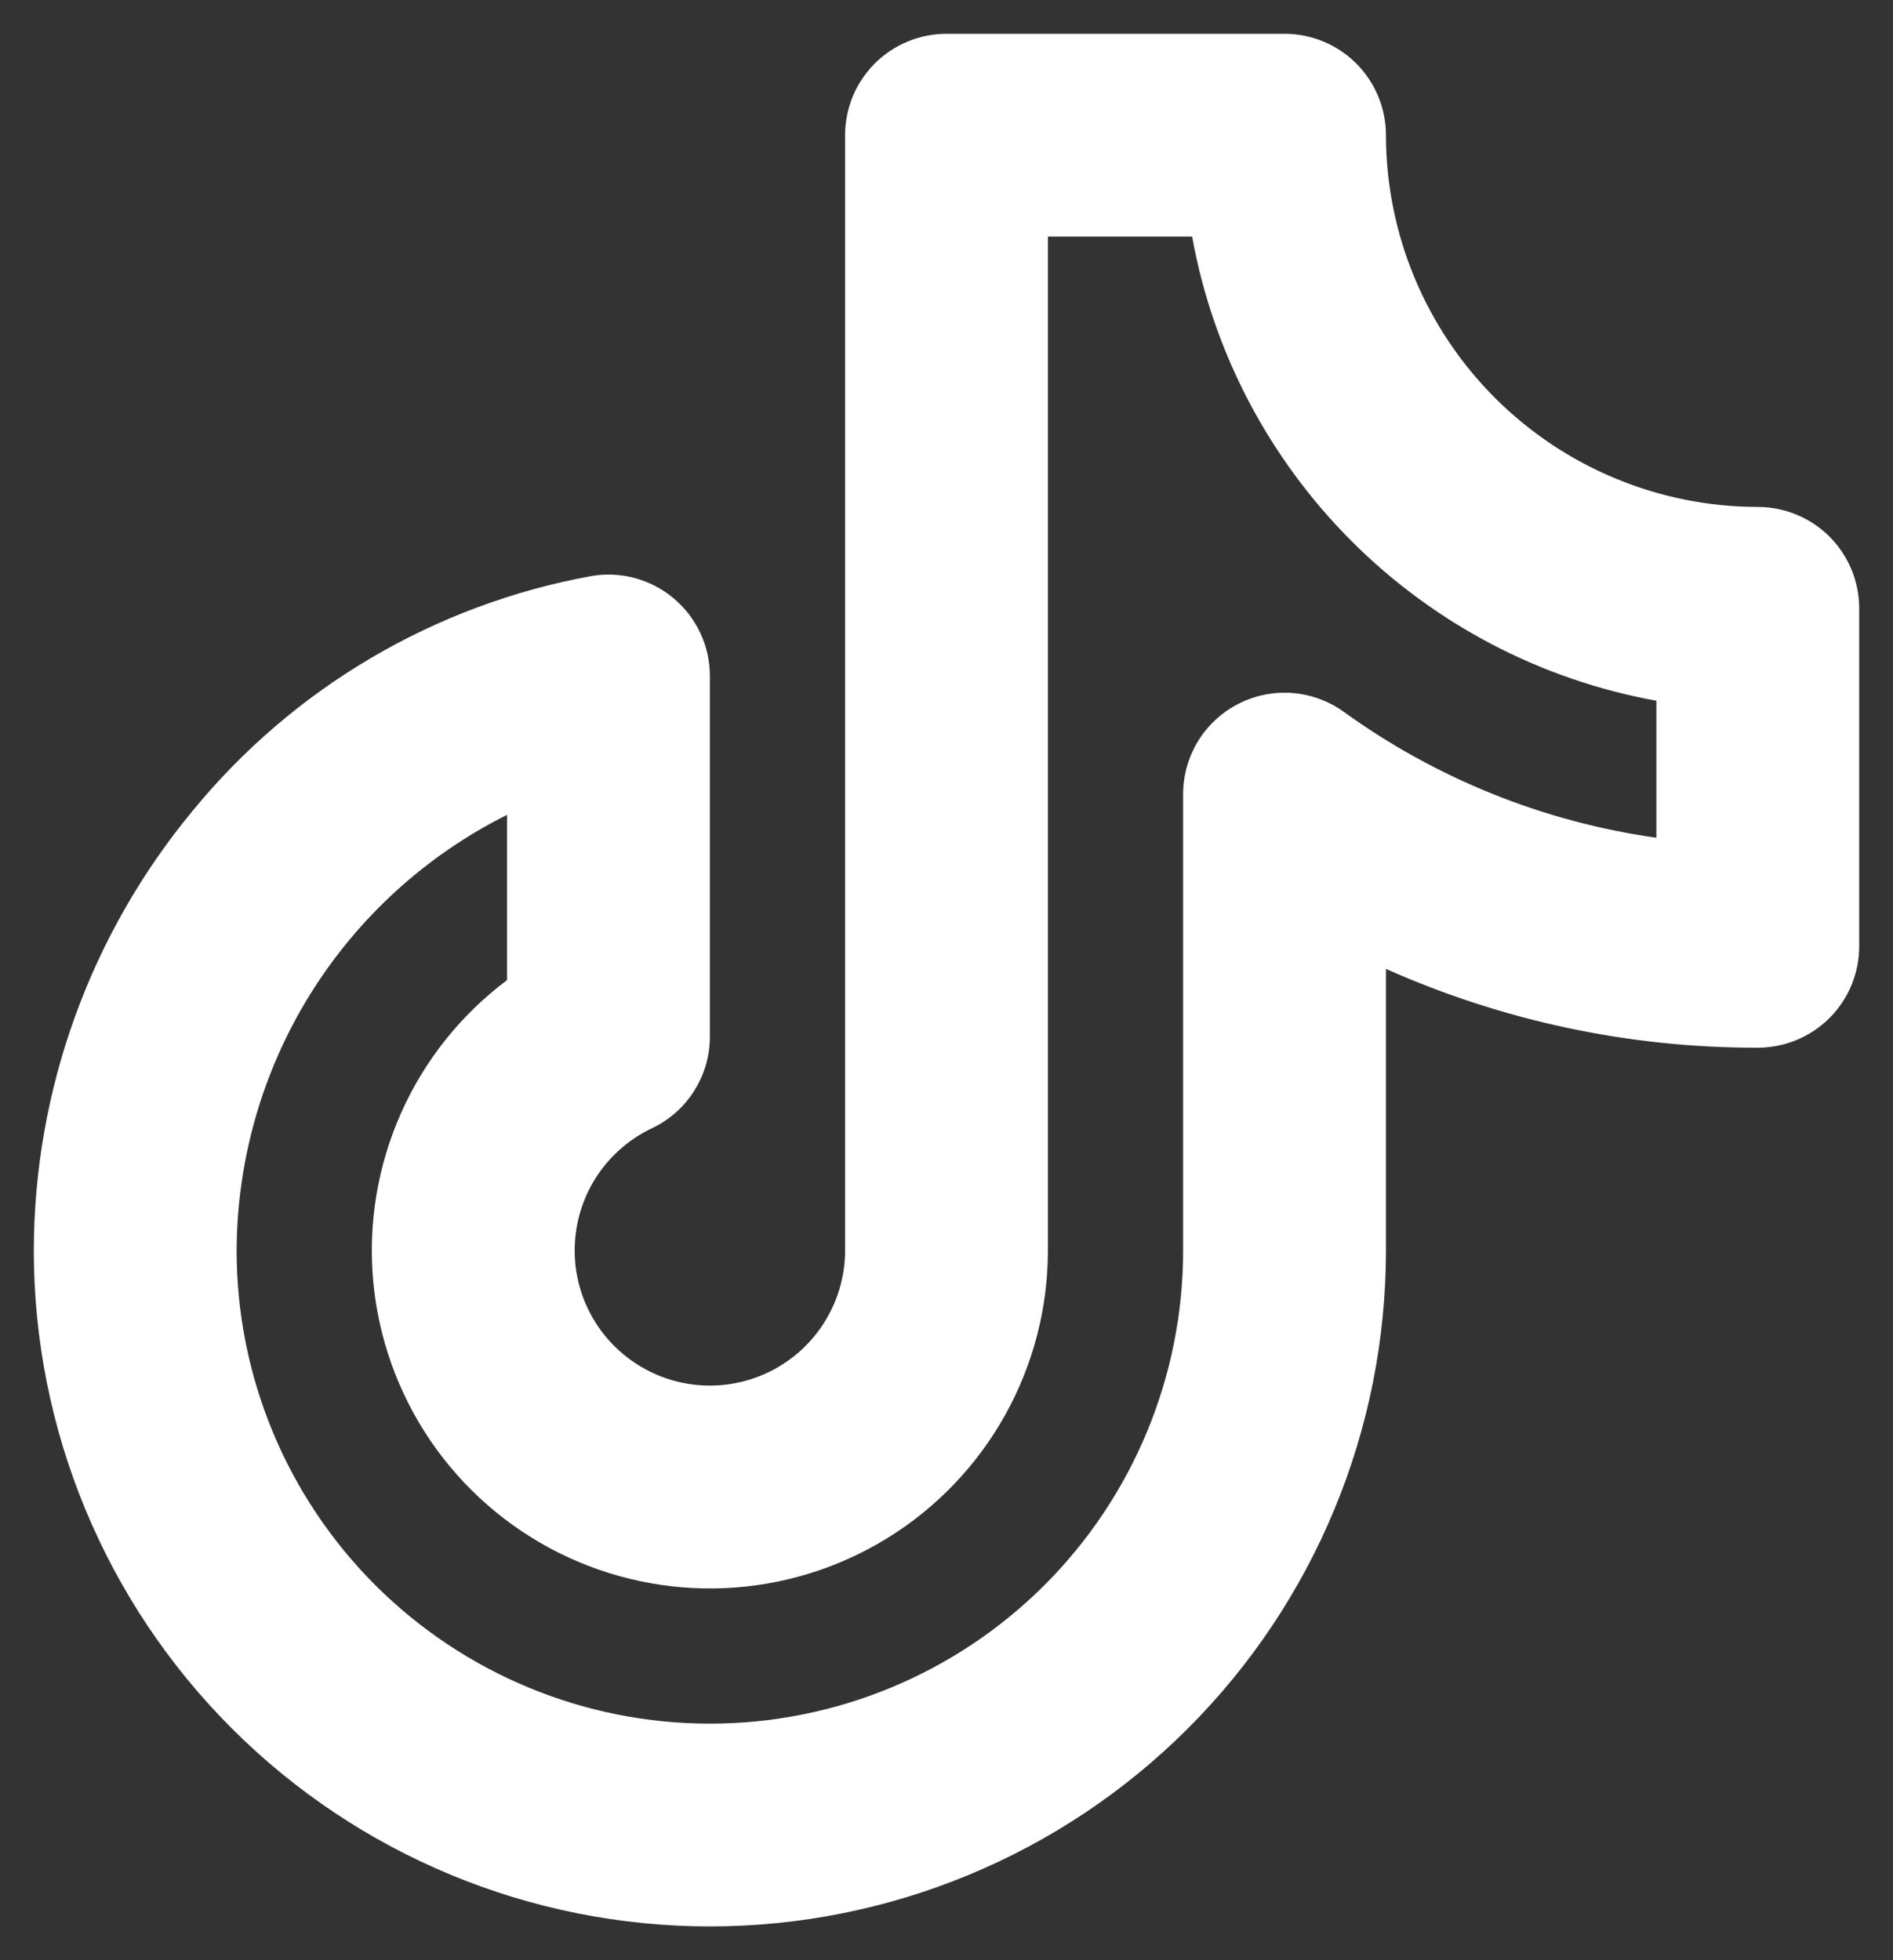 <svg width="28" height="29" viewBox="0 0 28 29" fill="none" xmlns="http://www.w3.org/2000/svg">
<rect x="0" y="0" width="28" height="29" fill="#333333" stroke="none"/>
<path d="M26 7.5C24.542 7.498 23.144 6.918 22.113 5.887C21.082 4.856 20.502 3.458 20.5 2C20.5 1.602 20.342 1.221 20.061 0.939C19.779 0.658 19.398 0.5 19 0.5H14C13.602 0.5 13.221 0.658 12.939 0.939C12.658 1.221 12.5 1.602 12.5 2V18.5C12.5 18.858 12.403 19.209 12.221 19.517C12.039 19.825 11.777 20.079 11.464 20.251C11.15 20.424 10.796 20.509 10.438 20.498C10.081 20.487 9.732 20.38 9.43 20.188C9.128 19.997 8.882 19.728 8.719 19.409C8.556 19.09 8.482 18.734 8.504 18.377C8.526 18.019 8.643 17.675 8.843 17.378C9.044 17.082 9.32 16.845 9.644 16.691C9.9 16.57 10.117 16.378 10.268 16.138C10.42 15.898 10.5 15.62 10.5 15.336V10C10.5 9.781 10.452 9.564 10.359 9.366C10.266 9.167 10.131 8.991 9.963 8.851C9.795 8.71 9.598 8.608 9.387 8.551C9.175 8.495 8.953 8.485 8.738 8.524C6.427 8.946 4.342 10.175 2.853 11.991C1.336 13.822 0.504 16.123 0.5 18.5C0.5 21.152 1.554 23.696 3.429 25.571C5.304 27.446 7.848 28.5 10.5 28.5C13.152 28.5 15.696 27.446 17.571 25.571C19.446 23.696 20.5 21.152 20.5 18.5V14.334C22.231 15.106 24.105 15.504 26 15.5C26.398 15.5 26.779 15.342 27.061 15.061C27.342 14.779 27.5 14.398 27.5 14V9C27.5 8.602 27.342 8.221 27.061 7.939C26.779 7.658 26.398 7.5 26 7.5ZM24.5 12.394C22.83 12.158 21.242 11.518 19.875 10.53C19.651 10.369 19.386 10.273 19.111 10.252C18.836 10.232 18.56 10.288 18.315 10.414C18.069 10.54 17.863 10.732 17.719 10.967C17.576 11.203 17.5 11.474 17.5 11.75V18.5C17.5 20.357 16.762 22.137 15.45 23.45C14.137 24.762 12.357 25.5 10.5 25.5C8.643 25.5 6.863 24.762 5.55 23.45C4.237 22.137 3.5 20.357 3.5 18.5C3.505 17.161 3.881 15.849 4.587 14.711C5.294 13.573 6.302 12.654 7.5 12.055V14.5C6.818 15.011 6.278 15.688 5.932 16.467C5.585 17.246 5.444 18.1 5.52 18.949C5.597 19.798 5.889 20.613 6.369 21.317C6.849 22.021 7.502 22.591 8.264 22.972C9.026 23.353 9.873 23.533 10.725 23.495C11.576 23.457 12.404 23.201 13.129 22.753C13.854 22.305 14.452 21.679 14.867 20.935C15.282 20.19 15.5 19.352 15.5 18.5V3.5H17.633C17.942 5.208 18.766 6.78 19.993 8.007C21.22 9.234 22.792 10.058 24.5 10.367V12.394Z" fill="#fff"/>
</svg>
